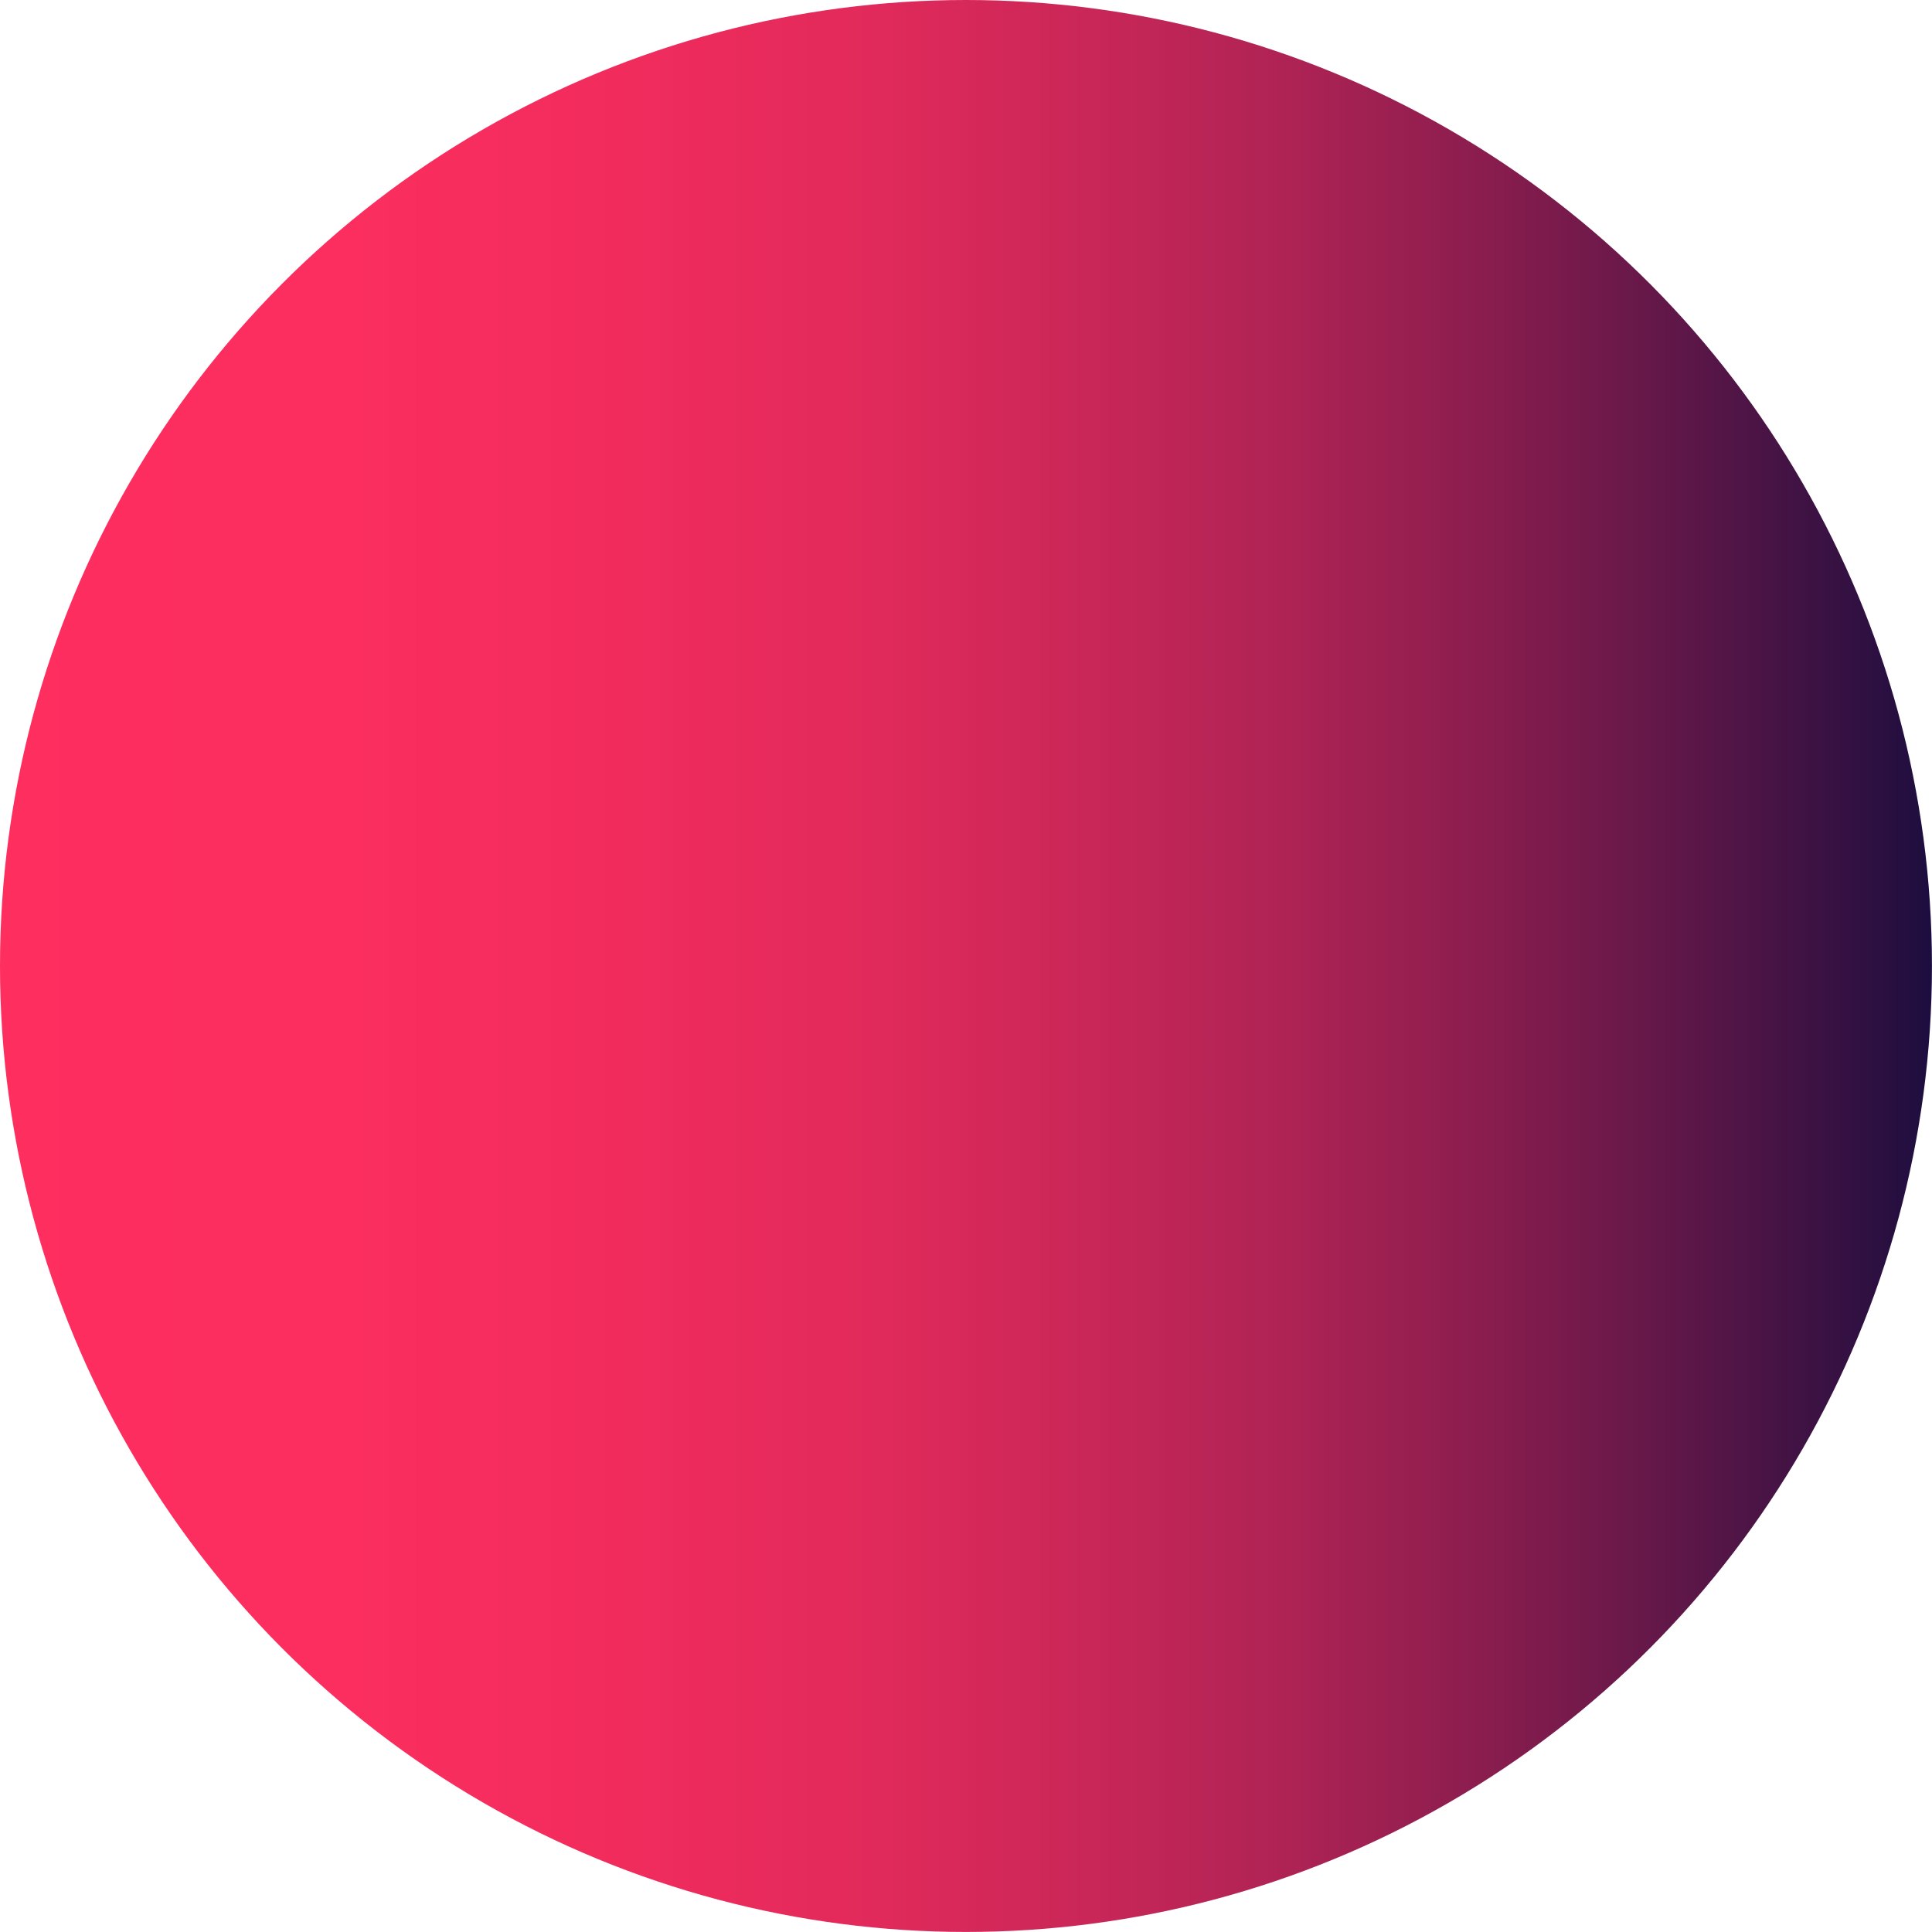 <svg xmlns="http://www.w3.org/2000/svg" xmlns:xlink="http://www.w3.org/1999/xlink" viewBox="0 0 457.77 457.77"><defs><style>.cls-1{fill:url(#Sfumatura_senza_nome_5);}</style><linearGradient id="Sfumatura_senza_nome_5" y1="228.88" x2="457.77" y2="228.88" gradientUnits="userSpaceOnUse"><stop offset="0" stop-color="#fe2e5f"/><stop offset="0.18" stop-color="#fb2e5f"/><stop offset="0.32" stop-color="#f12c5d"/><stop offset="0.45" stop-color="#e12a5b"/><stop offset="0.56" stop-color="#ca2758"/><stop offset="0.67" stop-color="#ad2354"/><stop offset="0.77" stop-color="#891d4e"/><stop offset="0.87" stop-color="#5e1748"/><stop offset="0.97" stop-color="#2d1041"/><stop offset="1" stop-color="#1c0e3f"/></linearGradient></defs><g id="Livello_2" data-name="Livello 2"><g id="Livello_1-2" data-name="Livello 1"><circle class="cls-1" cx="228.88" cy="228.88" r="228.88"/></g></g></svg>